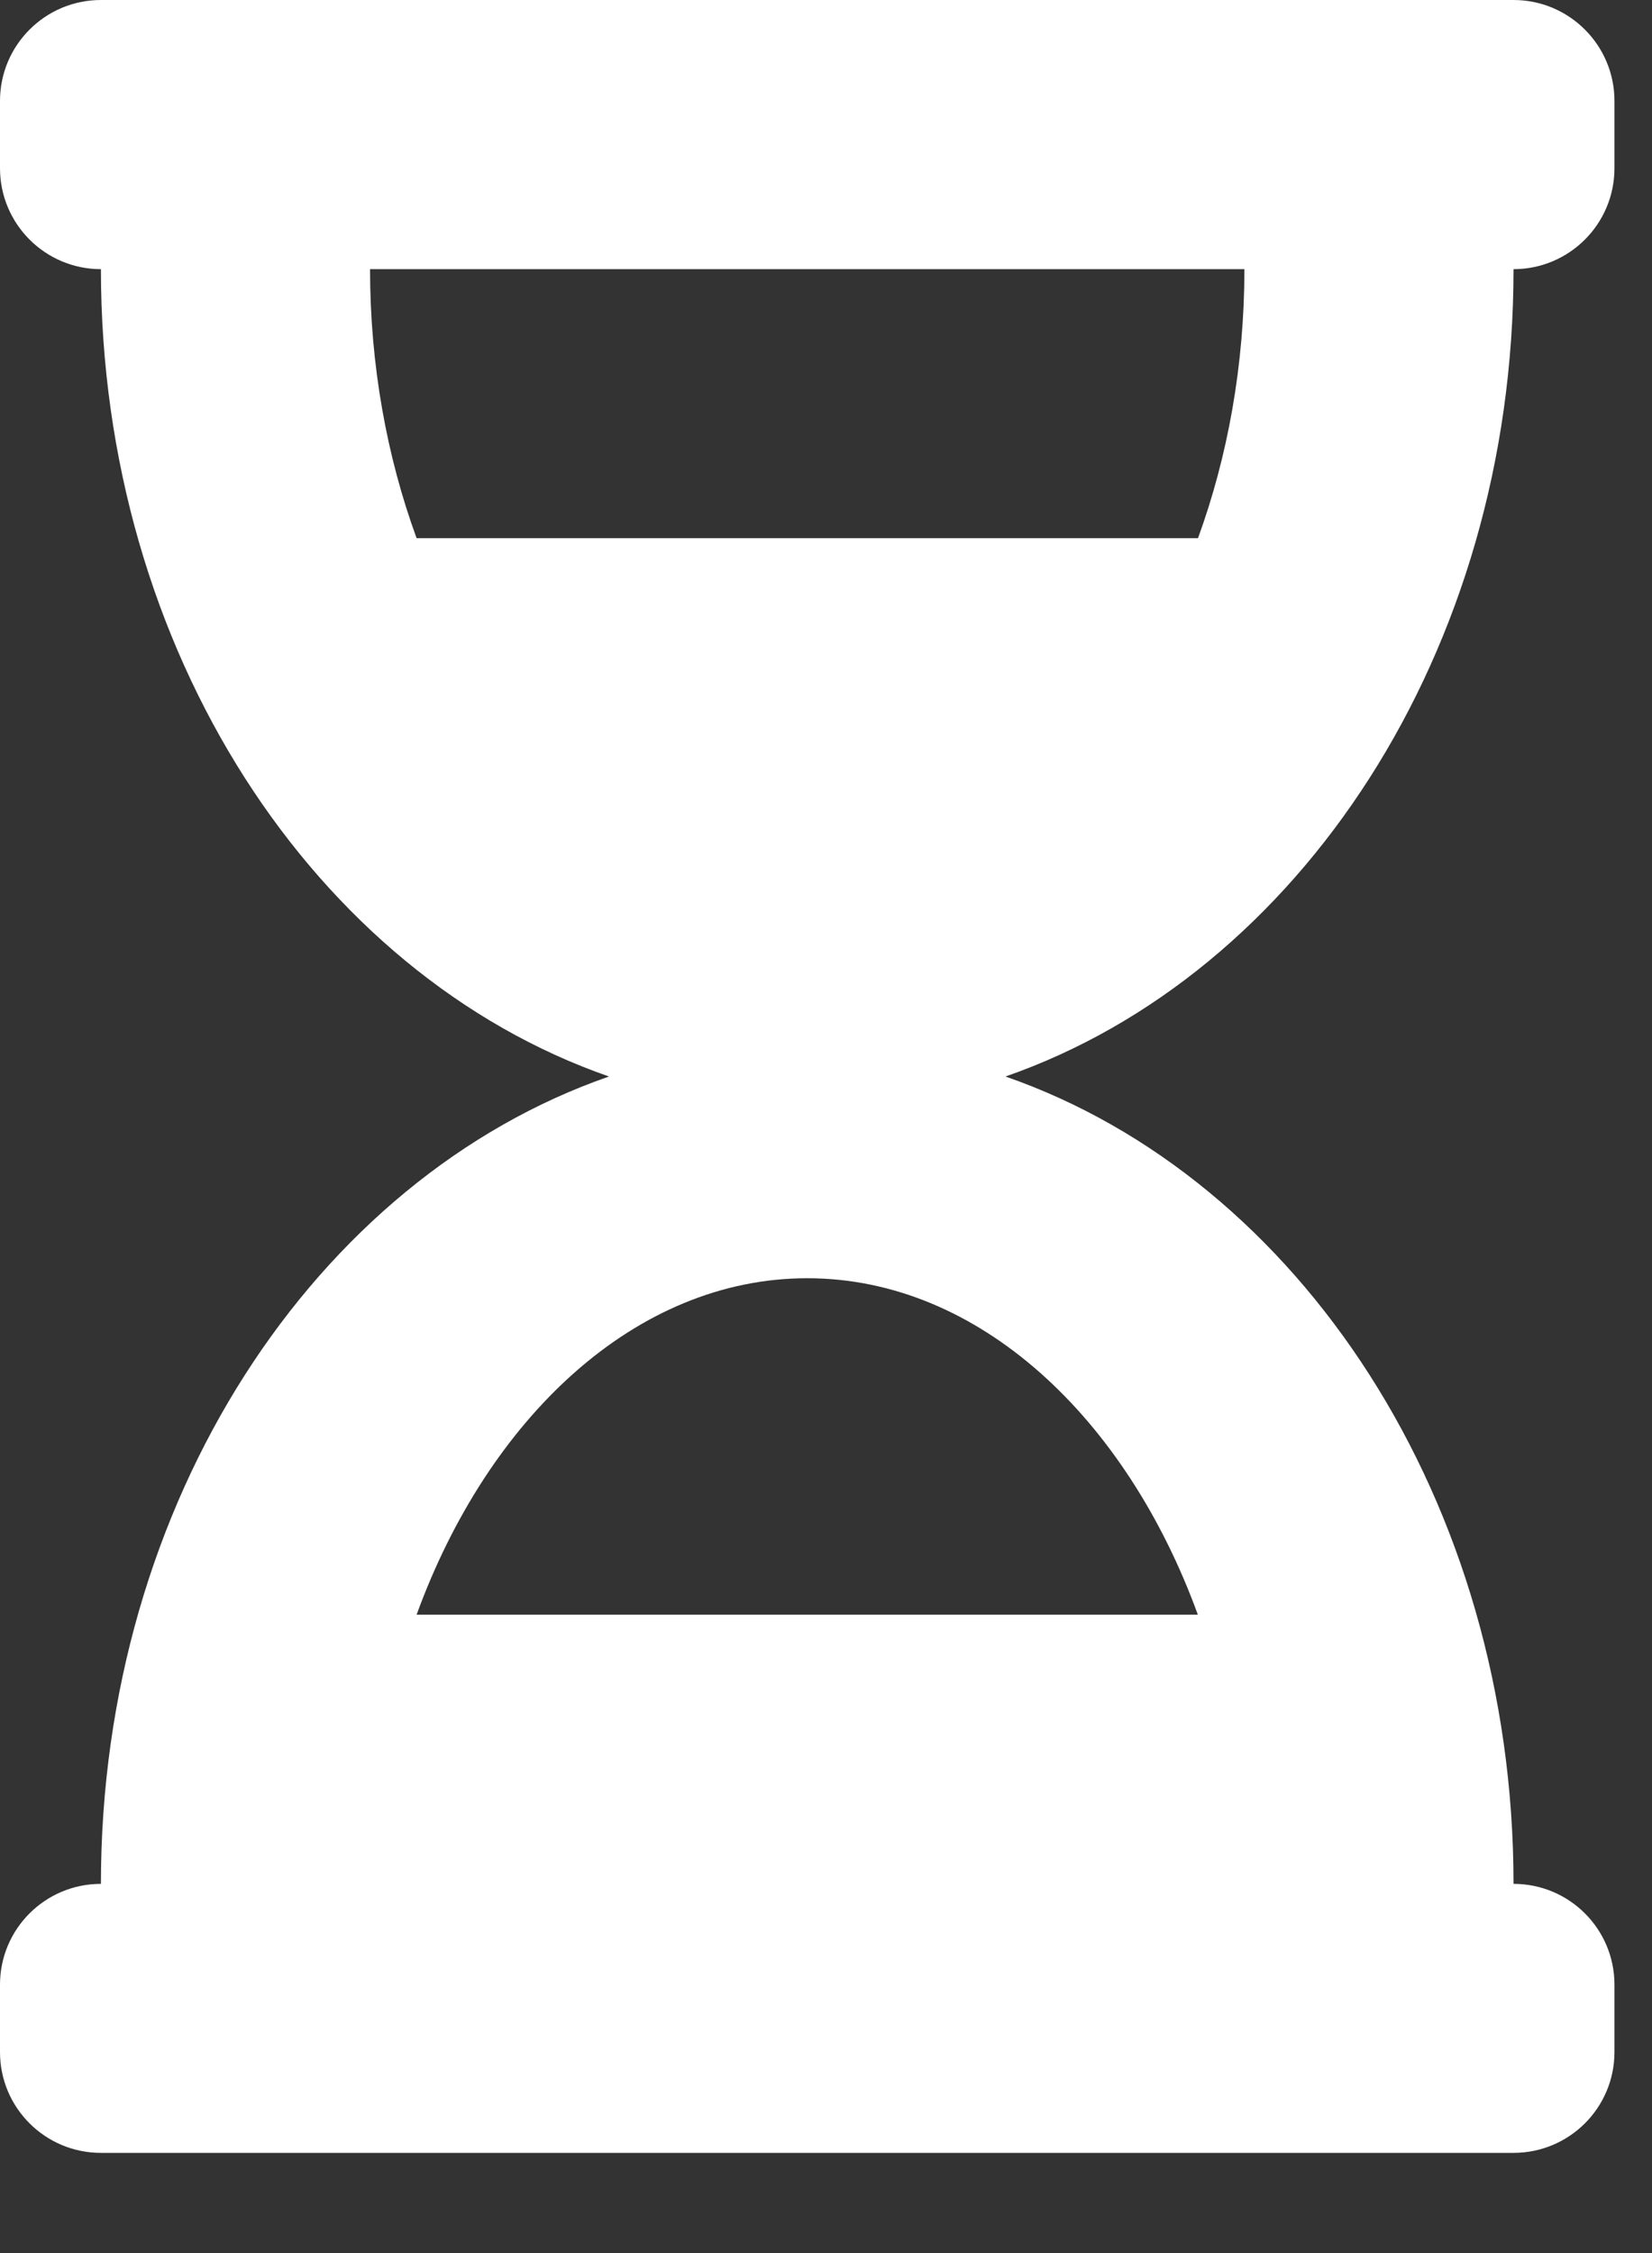 <svg width="11" height="15" viewBox="0 0 11 15" fill="none" xmlns="http://www.w3.org/2000/svg">
<rect x="0" y="0" width="11" height="15" fill="#333333" stroke="none"/>
<path d="M10.078 0H0.672C0.301 0 0 0.301 0 0.672V1.12C0 1.491 0.301 1.792 0.672 1.792C0.672 4.338 2.1 6.487 4.055 7.167C2.1 7.846 0.672 9.995 0.672 12.542C0.301 12.542 0 12.842 0 13.213V13.662C0 14.033 0.301 14.333 0.672 14.333H10.078C10.449 14.333 10.75 14.033 10.75 13.662V13.213C10.75 12.842 10.449 12.542 10.078 12.542C10.078 9.995 8.65 7.846 6.695 7.167C8.65 6.487 10.078 4.338 10.078 1.792C10.449 1.792 10.75 1.491 10.75 1.12V0.672C10.75 0.301 10.449 0 10.078 0ZM7.976 10.75H2.774C3.251 9.44 4.232 8.51 5.375 8.51C6.518 8.51 7.499 9.44 7.976 10.75ZM7.977 3.583H2.774C2.575 3.039 2.464 2.428 2.464 1.792H8.286C8.286 2.43 8.175 3.04 7.977 3.583Z" fill="white"/>
</svg>
